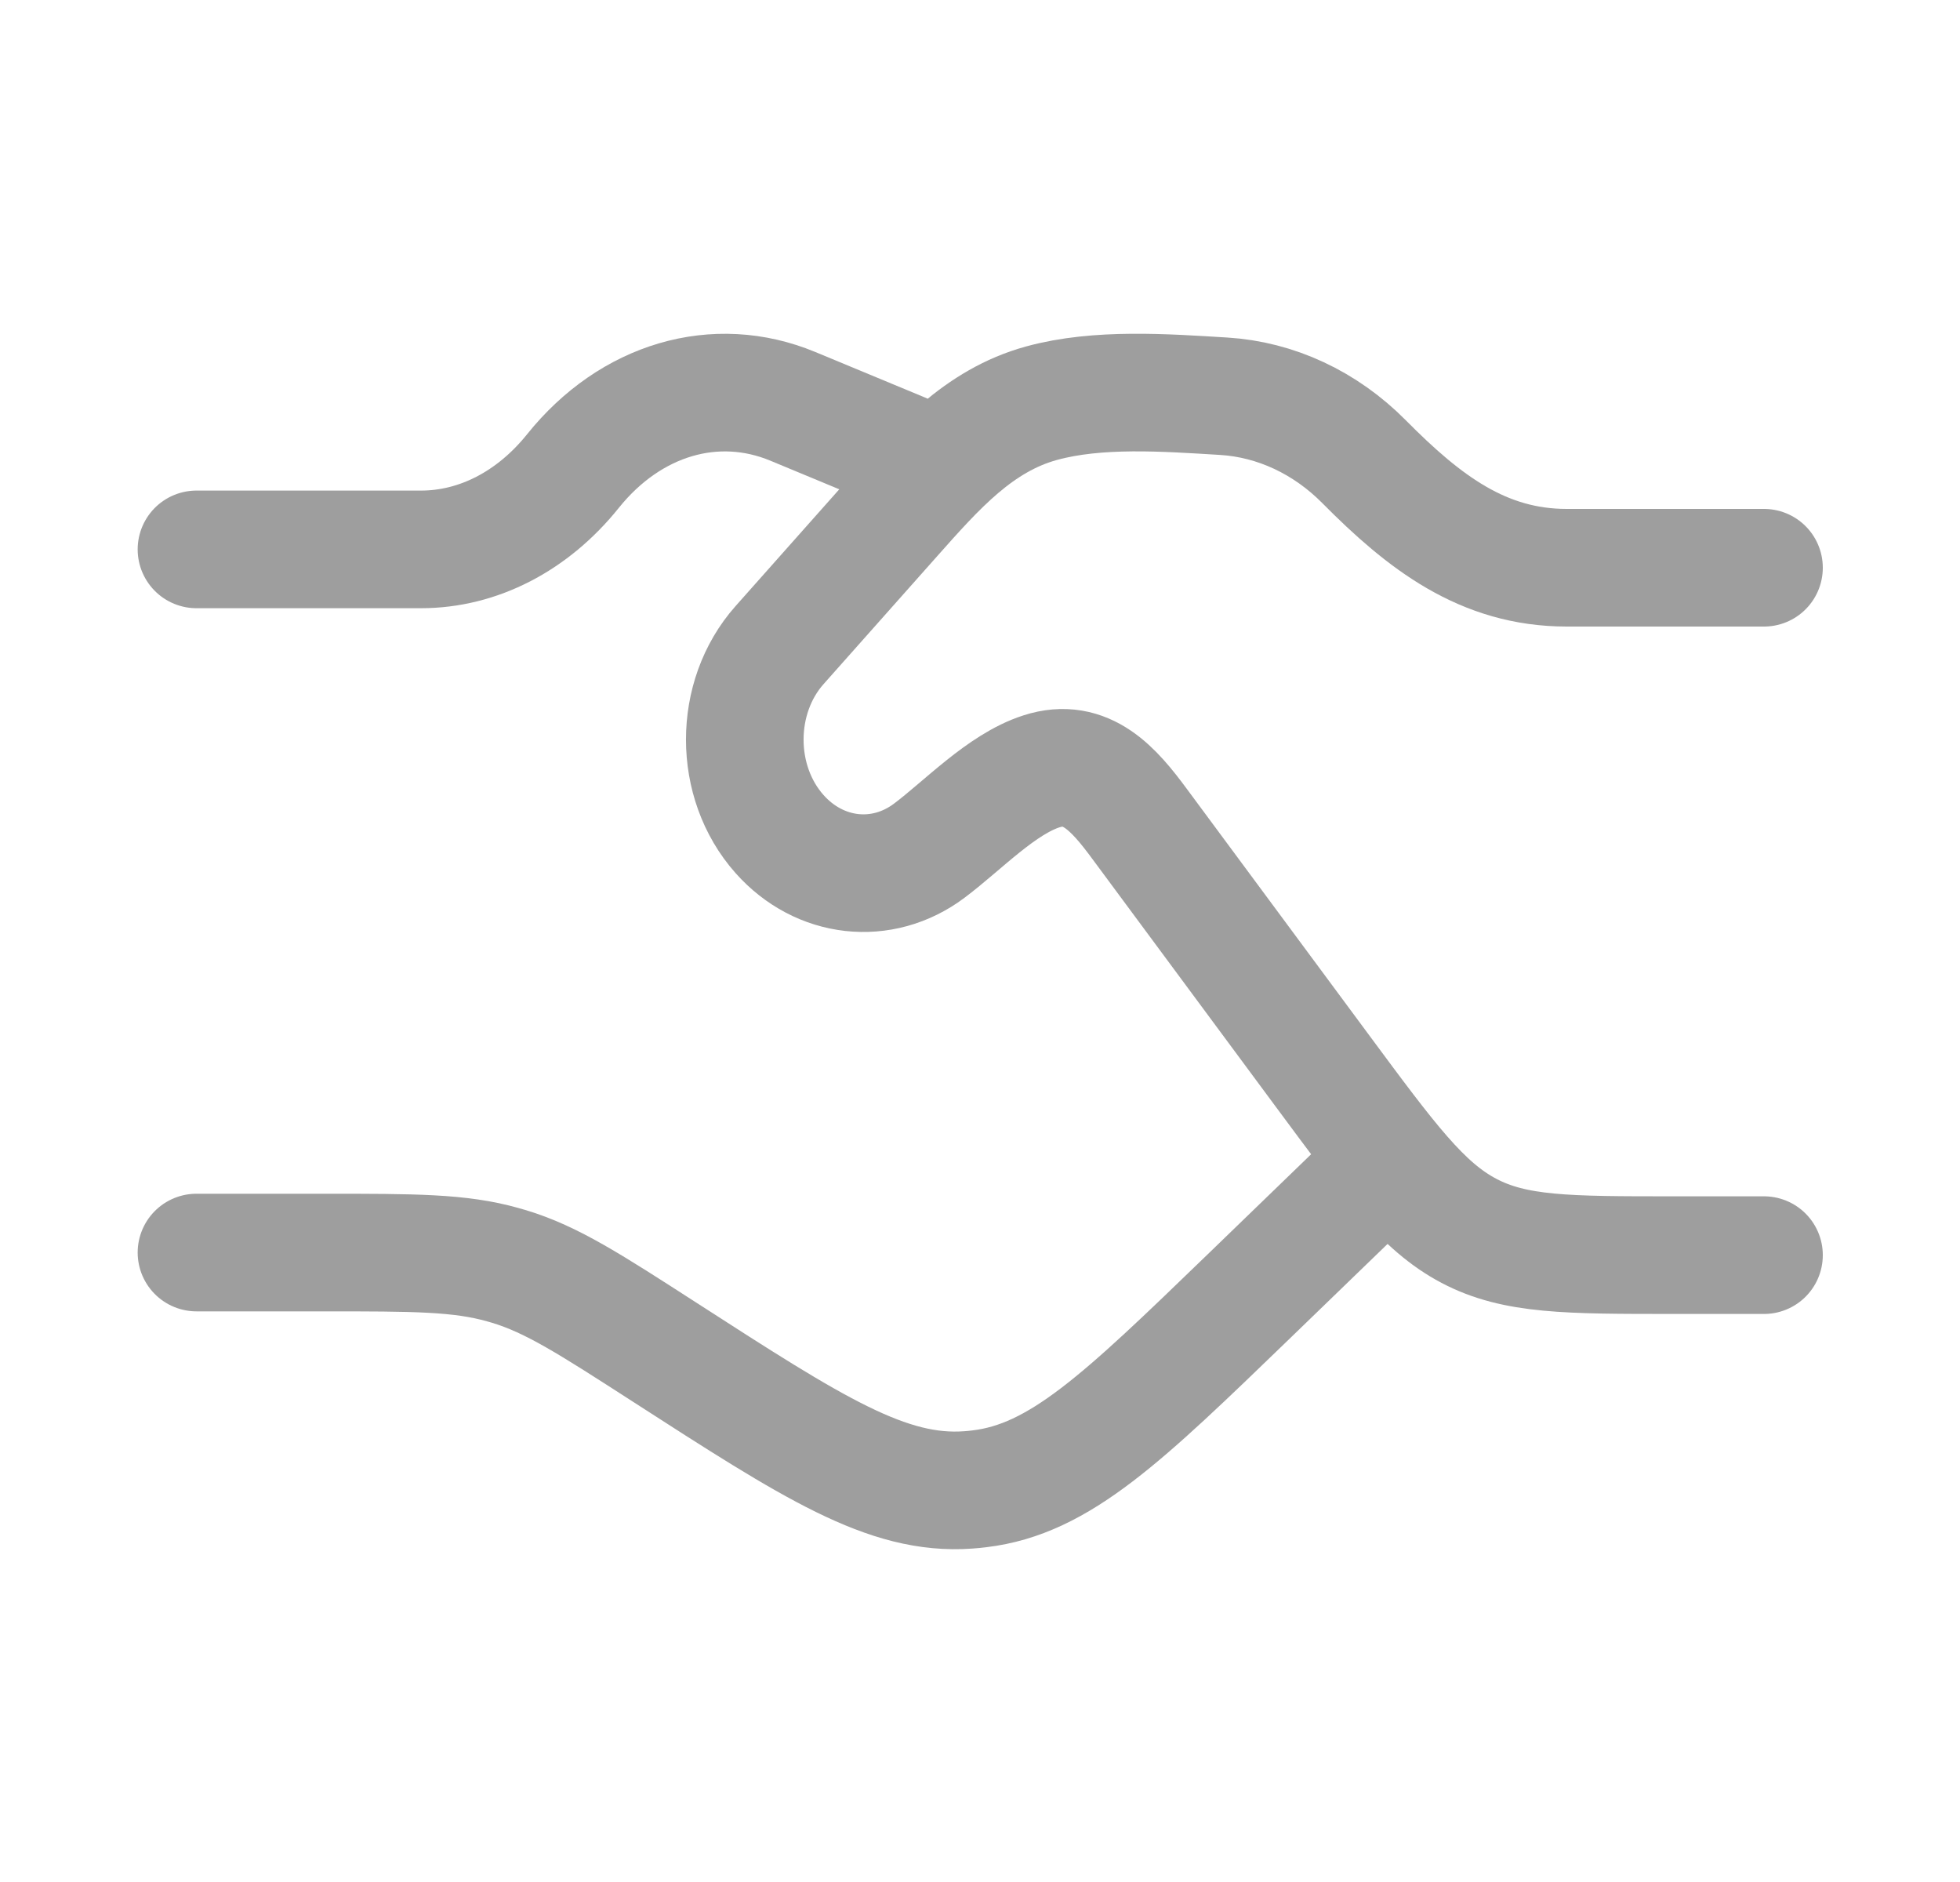 <svg width="25" height="24" viewBox="0 0 25 24" fill="none" xmlns="http://www.w3.org/2000/svg">
<g id="Frame">
<path id="Vector" d="M2.506 7.006H5.371C6.098 7.006 6.795 6.647 7.309 6.006C8.043 5.092 9.128 4.773 10.113 5.182L11.506 5.76M2.506 15.973H4.127C5.287 15.973 5.866 15.973 6.414 16.128C6.441 16.135 6.468 16.143 6.494 16.151C7.039 16.316 7.521 16.627 8.486 17.249C10.374 18.466 11.318 19.074 12.347 19C12.396 18.997 12.444 18.992 12.492 18.986C13.516 18.864 14.318 18.088 15.923 16.537L17.506 15.006" stroke="#9E9E9E" stroke-width="1.5" stroke-linecap="round"/>
<path id="Vector_2" d="M22.5 7.24H19.983C18.917 7.24 18.165 6.661 17.4 5.889C16.905 5.389 16.273 5.094 15.609 5.053C14.866 5.008 14.005 4.944 13.284 5.142C12.481 5.363 11.951 5.967 11.39 6.598L9.943 8.227C9.352 8.893 9.352 9.971 9.943 10.636C10.453 11.21 11.252 11.299 11.852 10.849C12.284 10.525 12.774 10.001 13.283 9.837C13.856 9.651 14.211 10.068 14.535 10.506L16.856 13.641C17.717 14.804 18.147 15.386 18.736 15.696C19.324 16.006 19.997 16.006 21.342 16.006H22.5" stroke="#9E9E9E" stroke-width="1.5" stroke-linecap="round"/>
</g>
</svg>
